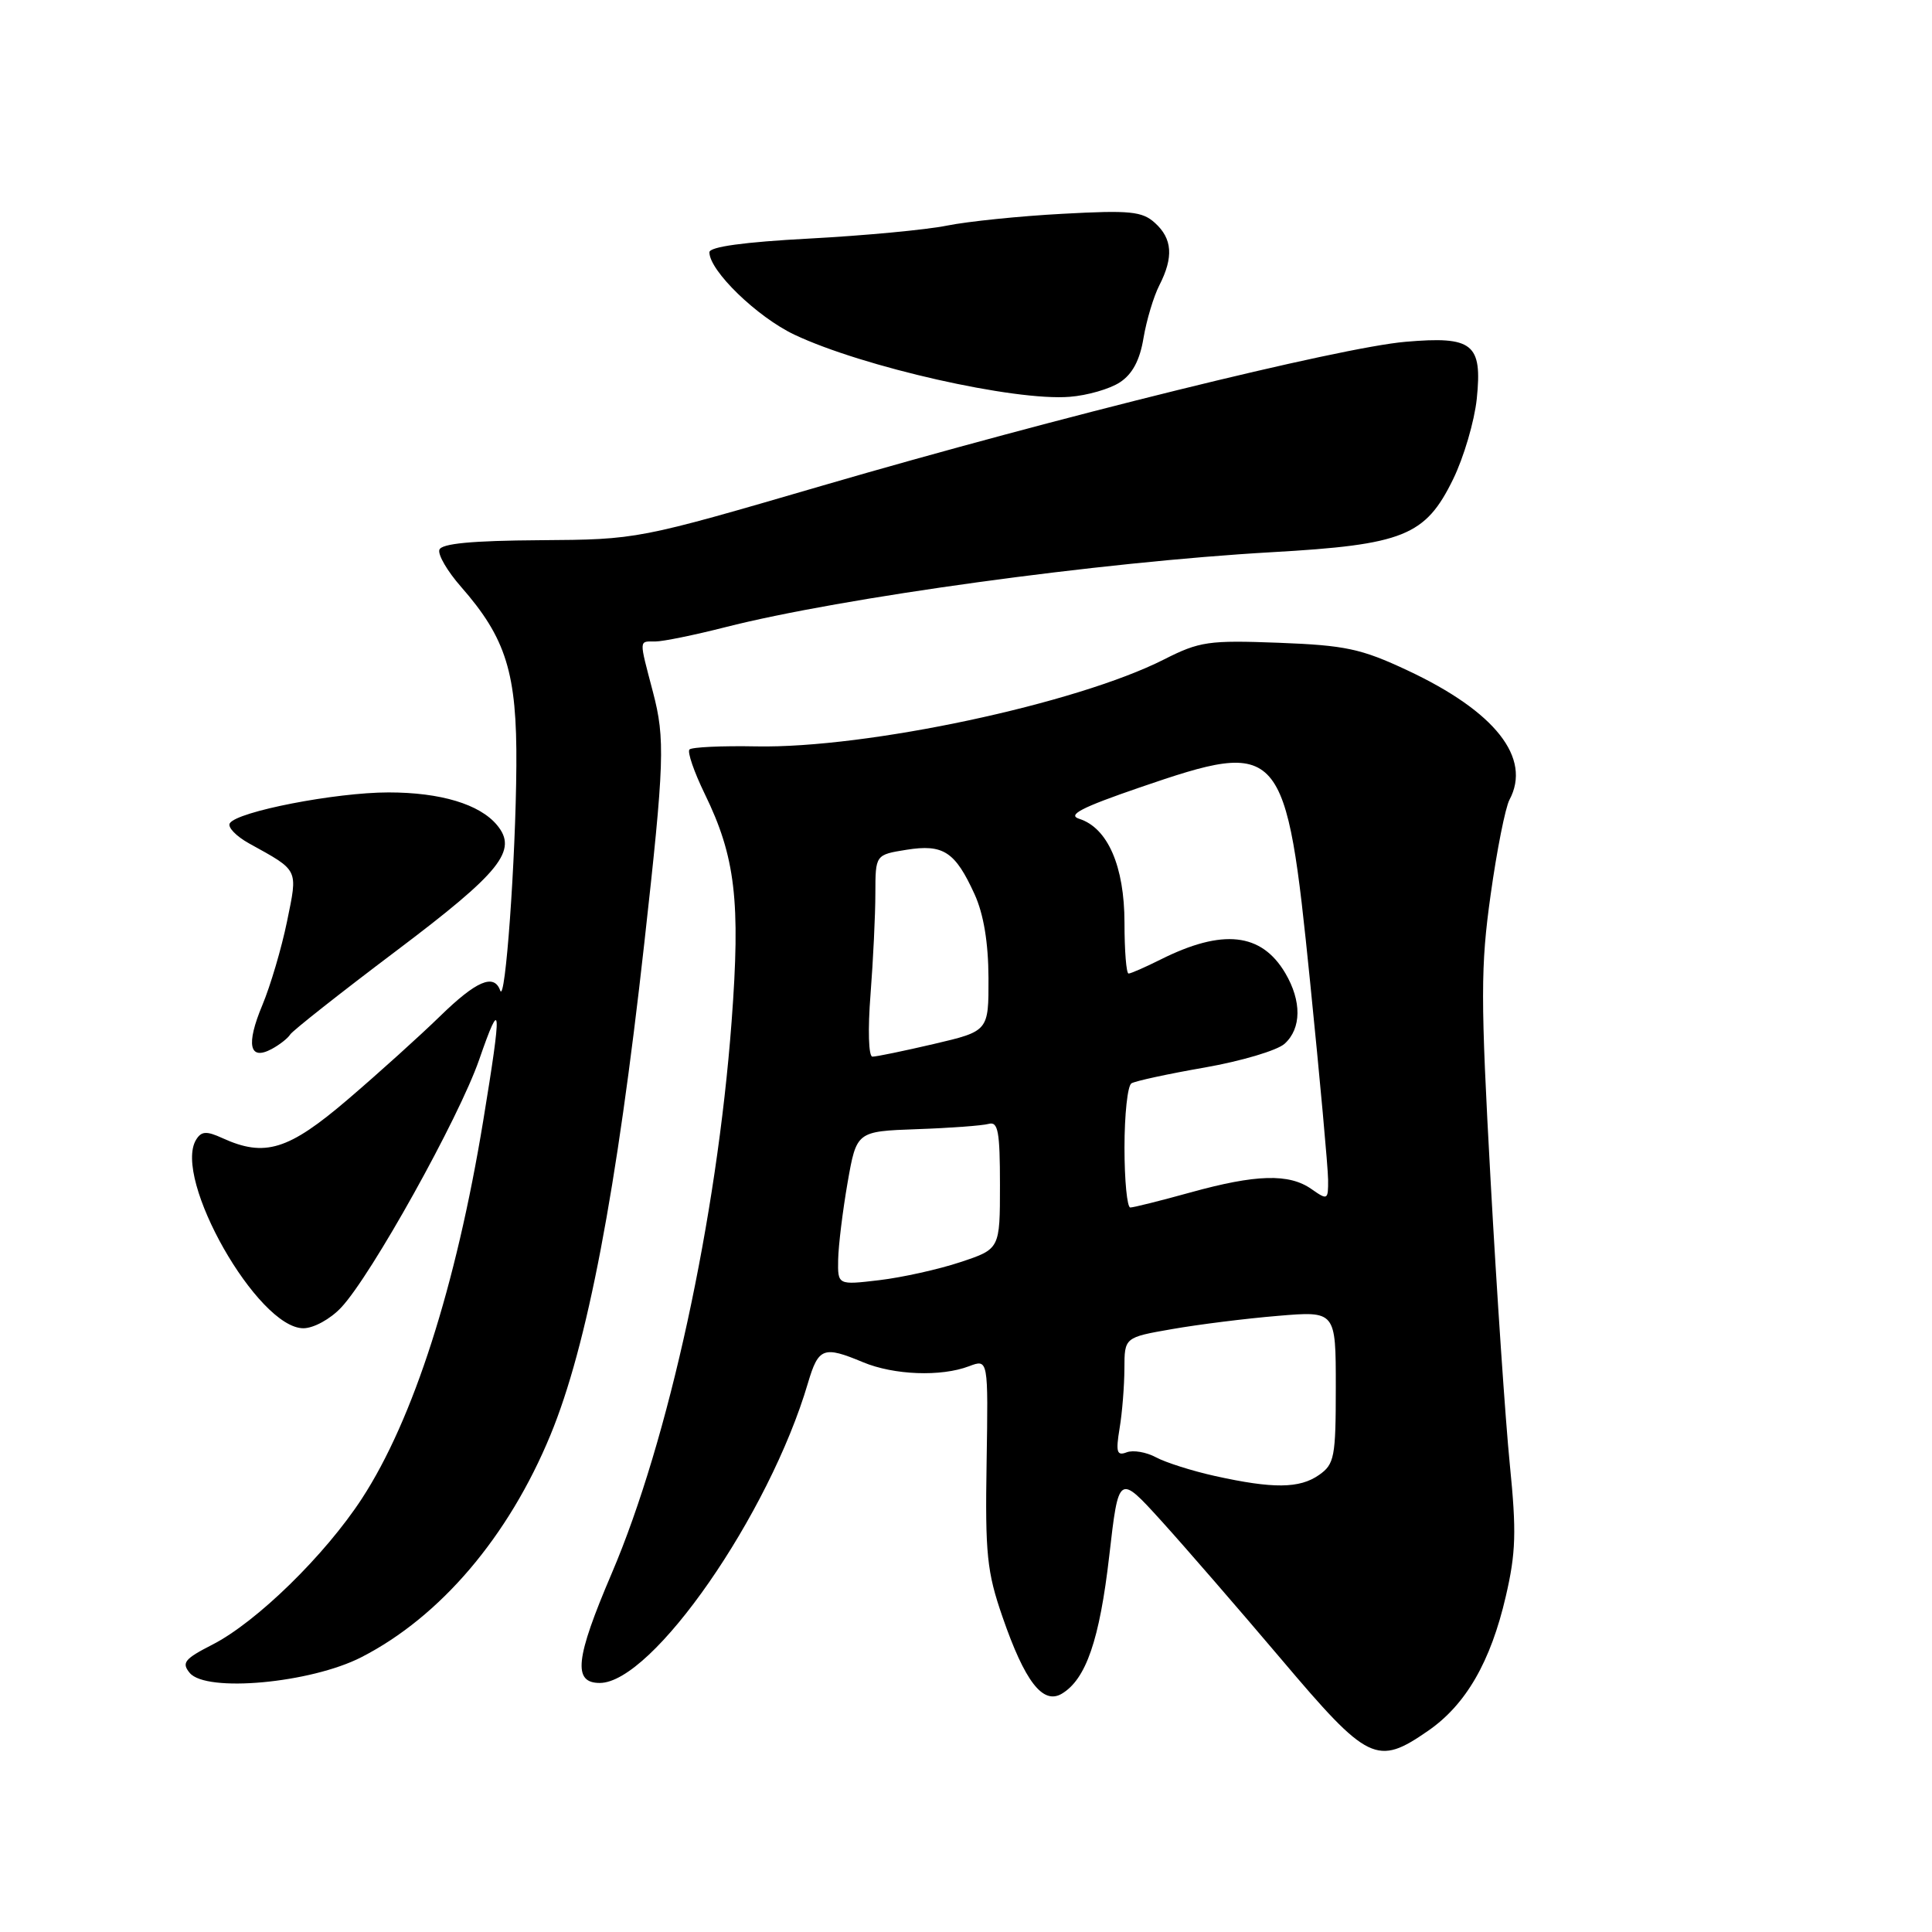 <?xml version="1.0" encoding="UTF-8" standalone="no"?>
<!DOCTYPE svg PUBLIC "-//W3C//DTD SVG 1.1//EN" "http://www.w3.org/Graphics/SVG/1.1/DTD/svg11.dtd" >
<svg xmlns="http://www.w3.org/2000/svg" xmlns:xlink="http://www.w3.org/1999/xlink" version="1.1" viewBox="0 0 256 256">
 <g >
 <path fill="currentColor"
d=" M 189.26 229.32 C 194.24 225.87 197.52 220.19 199.52 211.55 C 200.87 205.76 200.95 202.94 200.06 194.07 C 199.48 188.26 198.33 171.29 197.51 156.38 C 196.18 132.27 196.18 128.06 197.52 118.54 C 198.34 112.65 199.47 107.00 200.01 105.98 C 202.98 100.43 198.13 94.28 186.50 88.83 C 180.36 85.95 178.27 85.51 169.43 85.17 C 160.16 84.82 158.95 84.99 154.24 87.38 C 142.64 93.26 114.85 99.18 100.21 98.90 C 95.65 98.81 91.67 99.00 91.36 99.31 C 91.05 99.62 91.96 102.27 93.38 105.19 C 97.45 113.53 98.14 119.40 96.94 135.38 C 94.98 161.49 88.60 190.84 81.04 208.52 C 76.23 219.78 75.88 223.00 79.47 223.00 C 86.44 223.00 101.93 200.69 107.06 183.25 C 108.45 178.56 109.11 178.31 114.35 180.50 C 118.45 182.21 124.69 182.45 128.41 181.03 C 130.95 180.07 130.95 180.07 130.73 193.78 C 130.53 205.90 130.77 208.28 132.83 214.23 C 135.79 222.81 138.18 225.91 140.69 224.43 C 143.90 222.52 145.70 217.29 146.98 206.17 C 148.23 195.30 148.23 195.30 153.87 201.51 C 156.96 204.92 164.12 213.18 169.78 219.86 C 181.30 233.48 182.45 234.04 189.26 229.32 Z  M 47.88 219.59 C 58.35 214.23 67.39 203.60 72.94 190.14 C 77.81 178.35 81.71 157.89 85.37 125.00 C 88.05 100.94 88.15 97.91 86.52 91.70 C 84.65 84.57 84.63 85.00 86.84 85.00 C 87.85 85.00 92.01 84.15 96.09 83.11 C 111.55 79.17 145.84 74.46 168.50 73.17 C 185.97 72.18 188.87 71.02 192.54 63.51 C 193.96 60.61 195.37 55.80 195.68 52.84 C 196.43 45.53 195.17 44.52 186.23 45.29 C 177.51 46.04 140.10 55.27 109.00 64.34 C 84.50 71.49 84.50 71.49 71.56 71.58 C 62.54 71.64 58.49 72.02 58.22 72.85 C 58.00 73.50 59.28 75.69 61.06 77.72 C 67.08 84.58 68.51 89.18 68.42 101.50 C 68.34 113.94 66.95 133.15 66.28 131.25 C 65.46 128.96 63.12 129.96 58.29 134.67 C 55.65 137.24 50.17 142.19 46.10 145.67 C 38.22 152.41 35.10 153.37 29.48 150.81 C 27.36 149.84 26.69 149.88 25.99 151.01 C 22.84 156.12 34.14 176.00 40.20 176.00 C 41.55 176.00 43.77 174.79 45.21 173.25 C 49.20 169.01 60.81 148.14 63.49 140.42 C 66.45 131.87 66.54 133.23 64.03 148.50 C 60.42 170.47 54.75 188.14 47.96 198.56 C 43.07 206.07 33.98 214.95 28.13 217.93 C 24.45 219.81 24.03 220.33 25.14 221.67 C 27.32 224.30 41.16 223.03 47.88 219.59 Z  M 38.45 137.08 C 38.76 136.58 45.08 131.59 52.51 125.99 C 66.37 115.54 68.65 112.69 65.86 109.33 C 63.56 106.56 58.38 105.00 51.48 105.00 C 44.46 105.00 31.40 107.54 30.45 109.09 C 30.13 109.60 31.28 110.80 33.01 111.76 C 39.66 115.44 39.47 115.06 38.03 122.11 C 37.31 125.62 35.84 130.61 34.76 133.19 C 32.57 138.43 33.03 140.59 36.00 139.00 C 37.04 138.44 38.14 137.58 38.45 137.08 Z  M 148.39 50.66 C 150.05 49.58 151.04 47.72 151.52 44.79 C 151.92 42.43 152.86 39.28 153.62 37.80 C 155.52 34.08 155.35 31.63 153.04 29.54 C 151.35 28.00 149.73 27.84 140.79 28.33 C 135.13 28.63 128.25 29.34 125.50 29.89 C 122.75 30.45 114.54 31.22 107.25 31.61 C 98.58 32.07 94.00 32.70 94.00 33.43 C 94.00 35.88 100.33 42.01 105.27 44.35 C 114.33 48.63 134.41 53.17 141.74 52.58 C 144.07 52.40 147.06 51.54 148.39 50.66 Z  M 161.00 195.58 C 157.97 194.91 154.45 193.79 153.17 193.10 C 151.89 192.41 150.14 192.11 149.29 192.44 C 147.99 192.94 147.83 192.42 148.35 189.27 C 148.70 187.20 148.98 183.63 148.99 181.35 C 149.00 177.21 149.00 177.21 155.32 176.11 C 158.79 175.50 165.09 174.71 169.32 174.36 C 177.00 173.71 177.00 173.71 177.00 183.80 C 177.00 193.09 176.82 194.01 174.78 195.44 C 172.20 197.25 168.69 197.28 161.00 195.58 Z  M 111.06 166.89 C 111.10 165.02 111.66 160.44 112.31 156.70 C 113.50 149.91 113.50 149.91 121.50 149.62 C 125.90 149.47 130.18 149.15 131.00 148.92 C 132.25 148.57 132.50 149.92 132.50 157.00 C 132.50 165.50 132.50 165.50 127.25 167.24 C 124.37 168.20 119.53 169.27 116.50 169.63 C 111.00 170.28 111.00 170.28 111.06 166.89 Z  M 149.00 152.06 C 149.00 147.69 149.41 143.86 149.92 143.55 C 150.42 143.24 154.80 142.29 159.64 141.45 C 164.48 140.60 169.24 139.19 170.22 138.30 C 172.46 136.27 172.49 132.65 170.31 128.95 C 167.15 123.59 162.00 123.03 153.79 127.14 C 151.75 128.16 149.84 129.00 149.54 129.00 C 149.24 129.00 149.00 125.96 149.00 122.25 C 148.99 114.78 146.78 109.70 143.01 108.50 C 141.38 107.99 143.26 107.01 151.00 104.35 C 169.91 97.87 170.39 98.42 173.60 130.15 C 174.90 142.99 175.97 154.76 175.98 156.31 C 176.00 159.01 175.92 159.06 173.78 157.56 C 170.80 155.47 166.43 155.60 157.76 158.00 C 153.79 159.10 150.19 160.00 149.77 160.00 C 149.35 160.00 149.00 156.43 149.00 152.06 Z  M 115.35 131.75 C 115.70 127.21 115.99 121.20 115.99 118.38 C 116.00 113.26 116.00 113.26 120.11 112.60 C 125.00 111.82 126.56 112.84 129.14 118.50 C 130.34 121.14 130.96 124.91 130.98 129.57 C 131.00 136.63 131.00 136.63 123.75 138.33 C 119.76 139.26 116.10 140.02 115.60 140.01 C 115.09 140.01 114.98 136.43 115.35 131.75 Z "/>
</g>
</svg>
